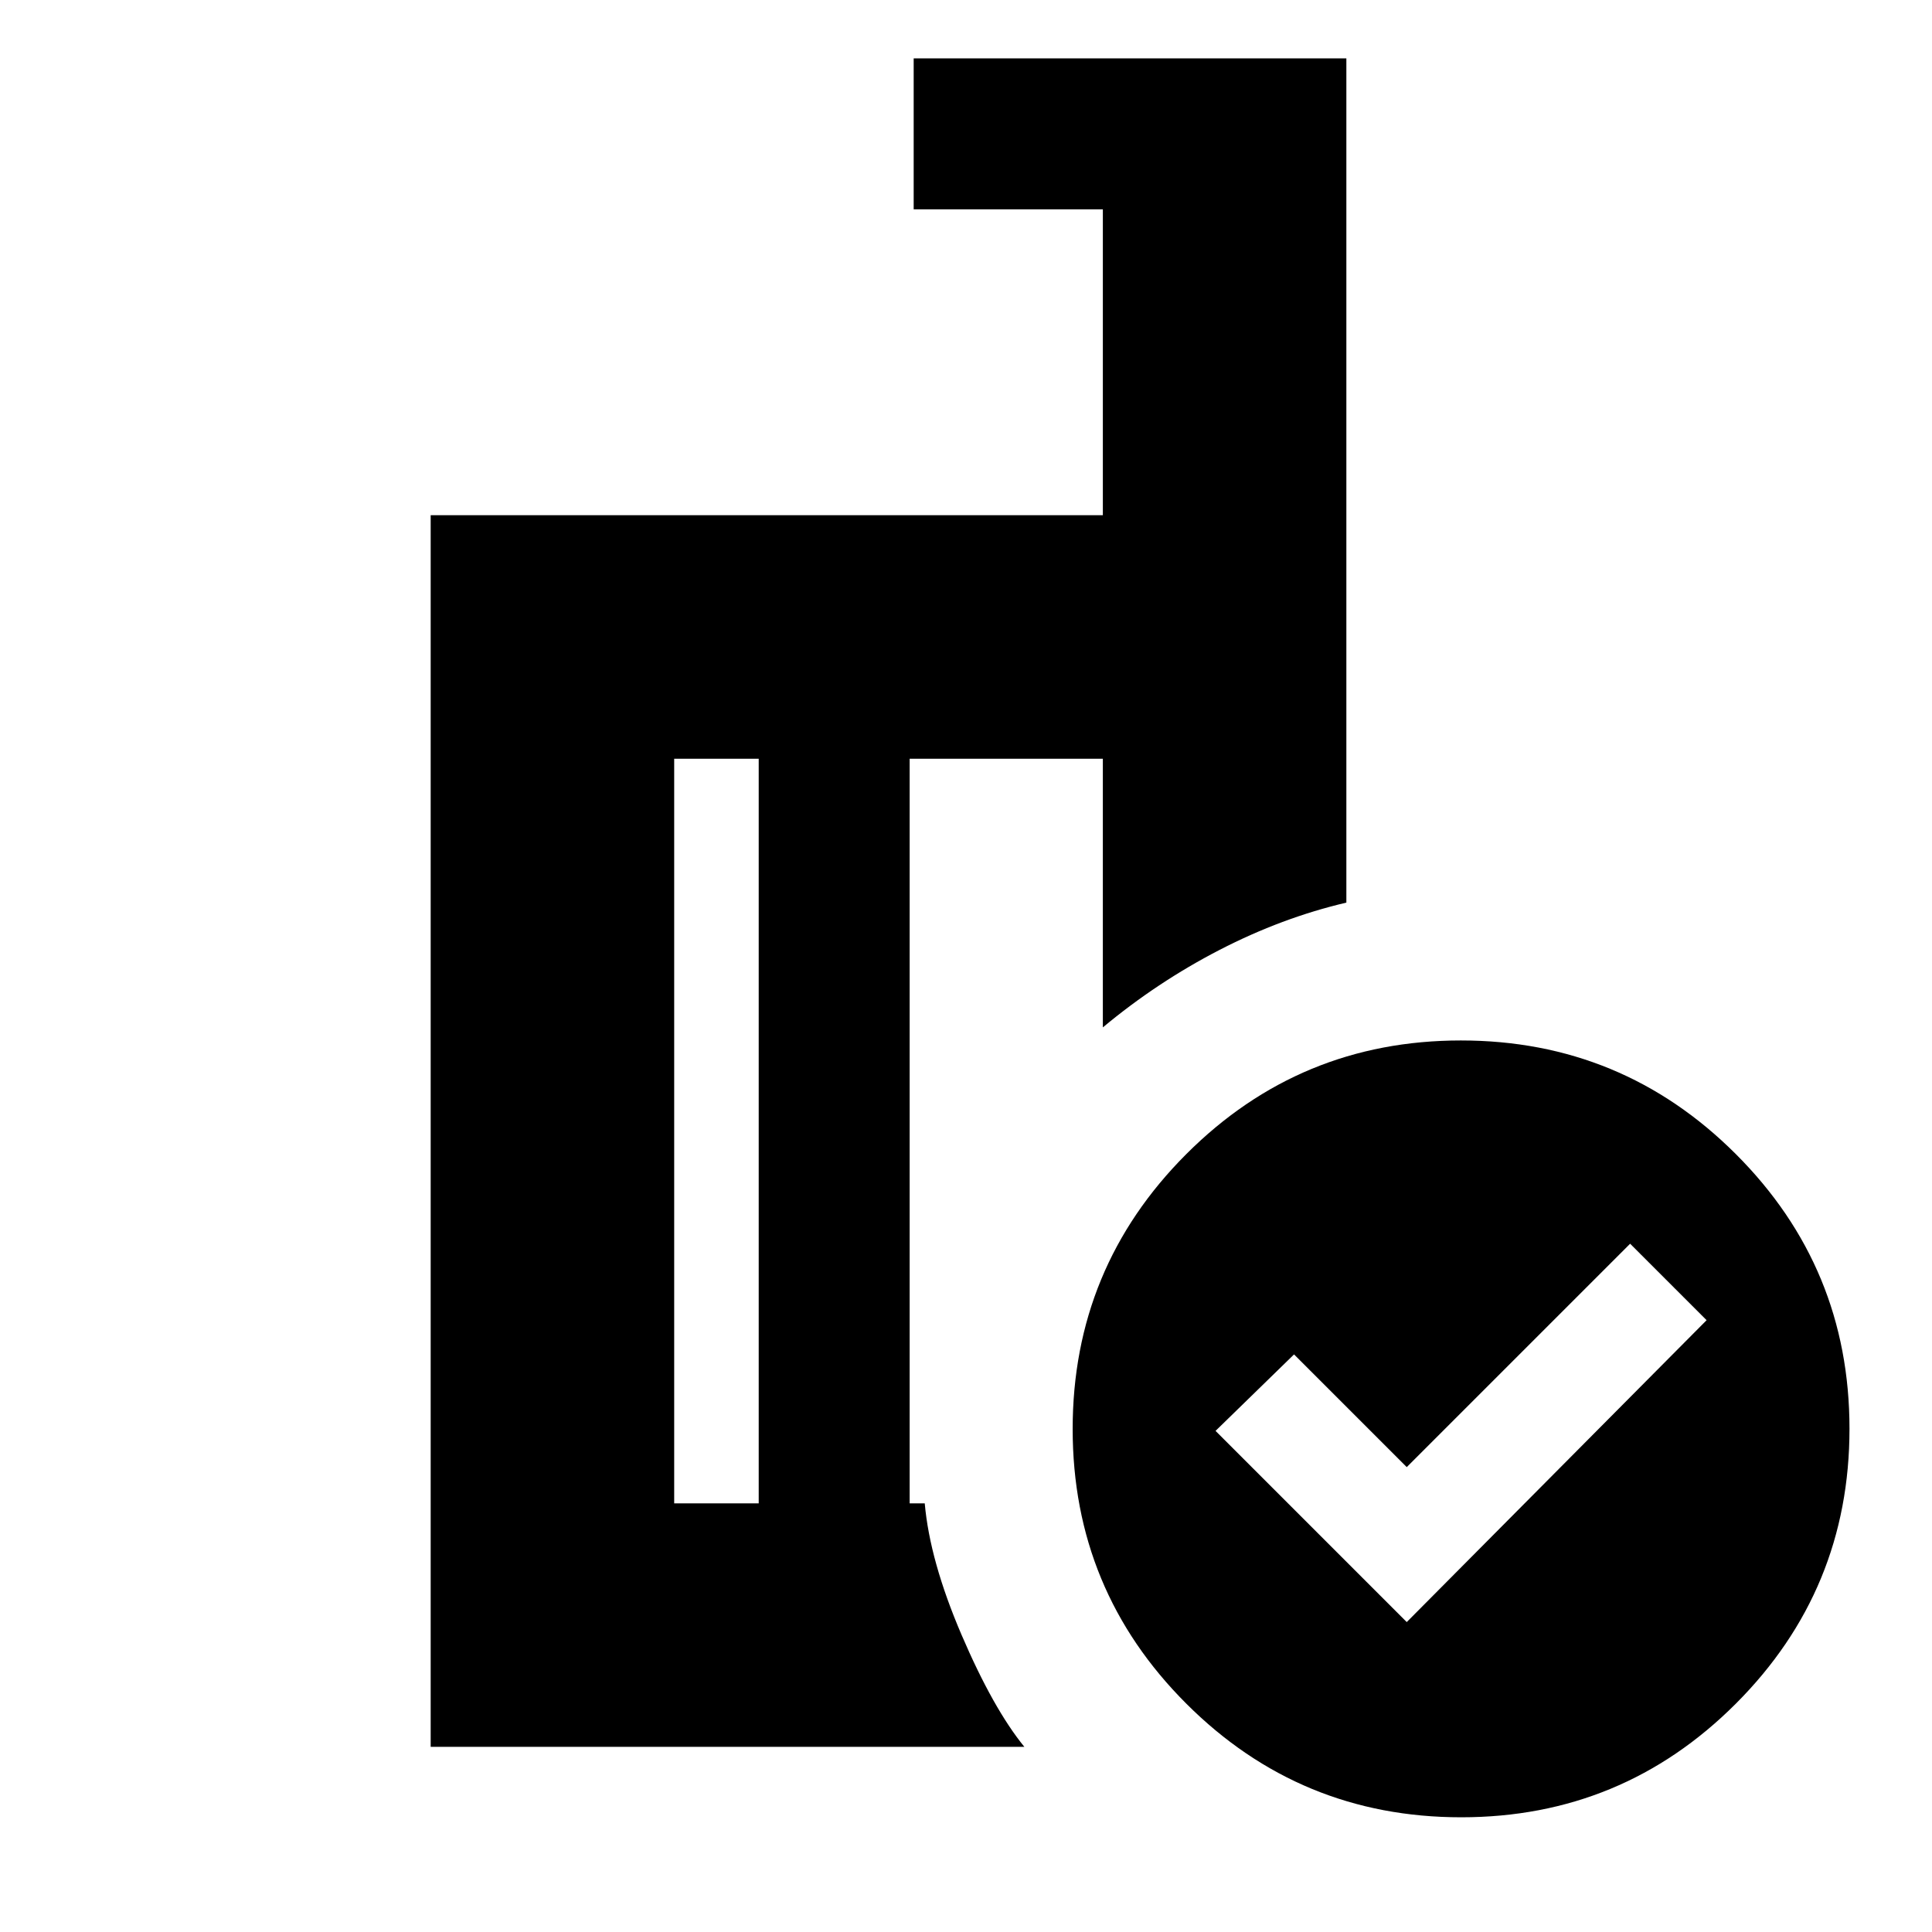 <svg xmlns="http://www.w3.org/2000/svg" height="24" viewBox="0 -960 960 960" width="24"><path d="m699-154 149-150-38-38-111 111-56-56-39 38 95 95Zm-322-59v-370h-42v370h42ZM509-92H214v-612h334v-152h-94v-75h215v419.5q-32 7.5-63 23.5t-58 38.5V-583h-96v370h7.5q2.5 28.5 18.25 65.25T509-92Zm216.93-351q80.07 0 136.57 56.43 56.5 56.44 56.5 136.5 0 80.07-56.43 136.57Q806.13-57 726.07-57 646-57 589.5-113.43 533-169.87 533-249.93q0-80.07 56.43-136.57 56.44-56.5 136.5-56.5ZM414.5-398ZM377-213v-370 370Zm75 0v-370V-213Z"/></svg>